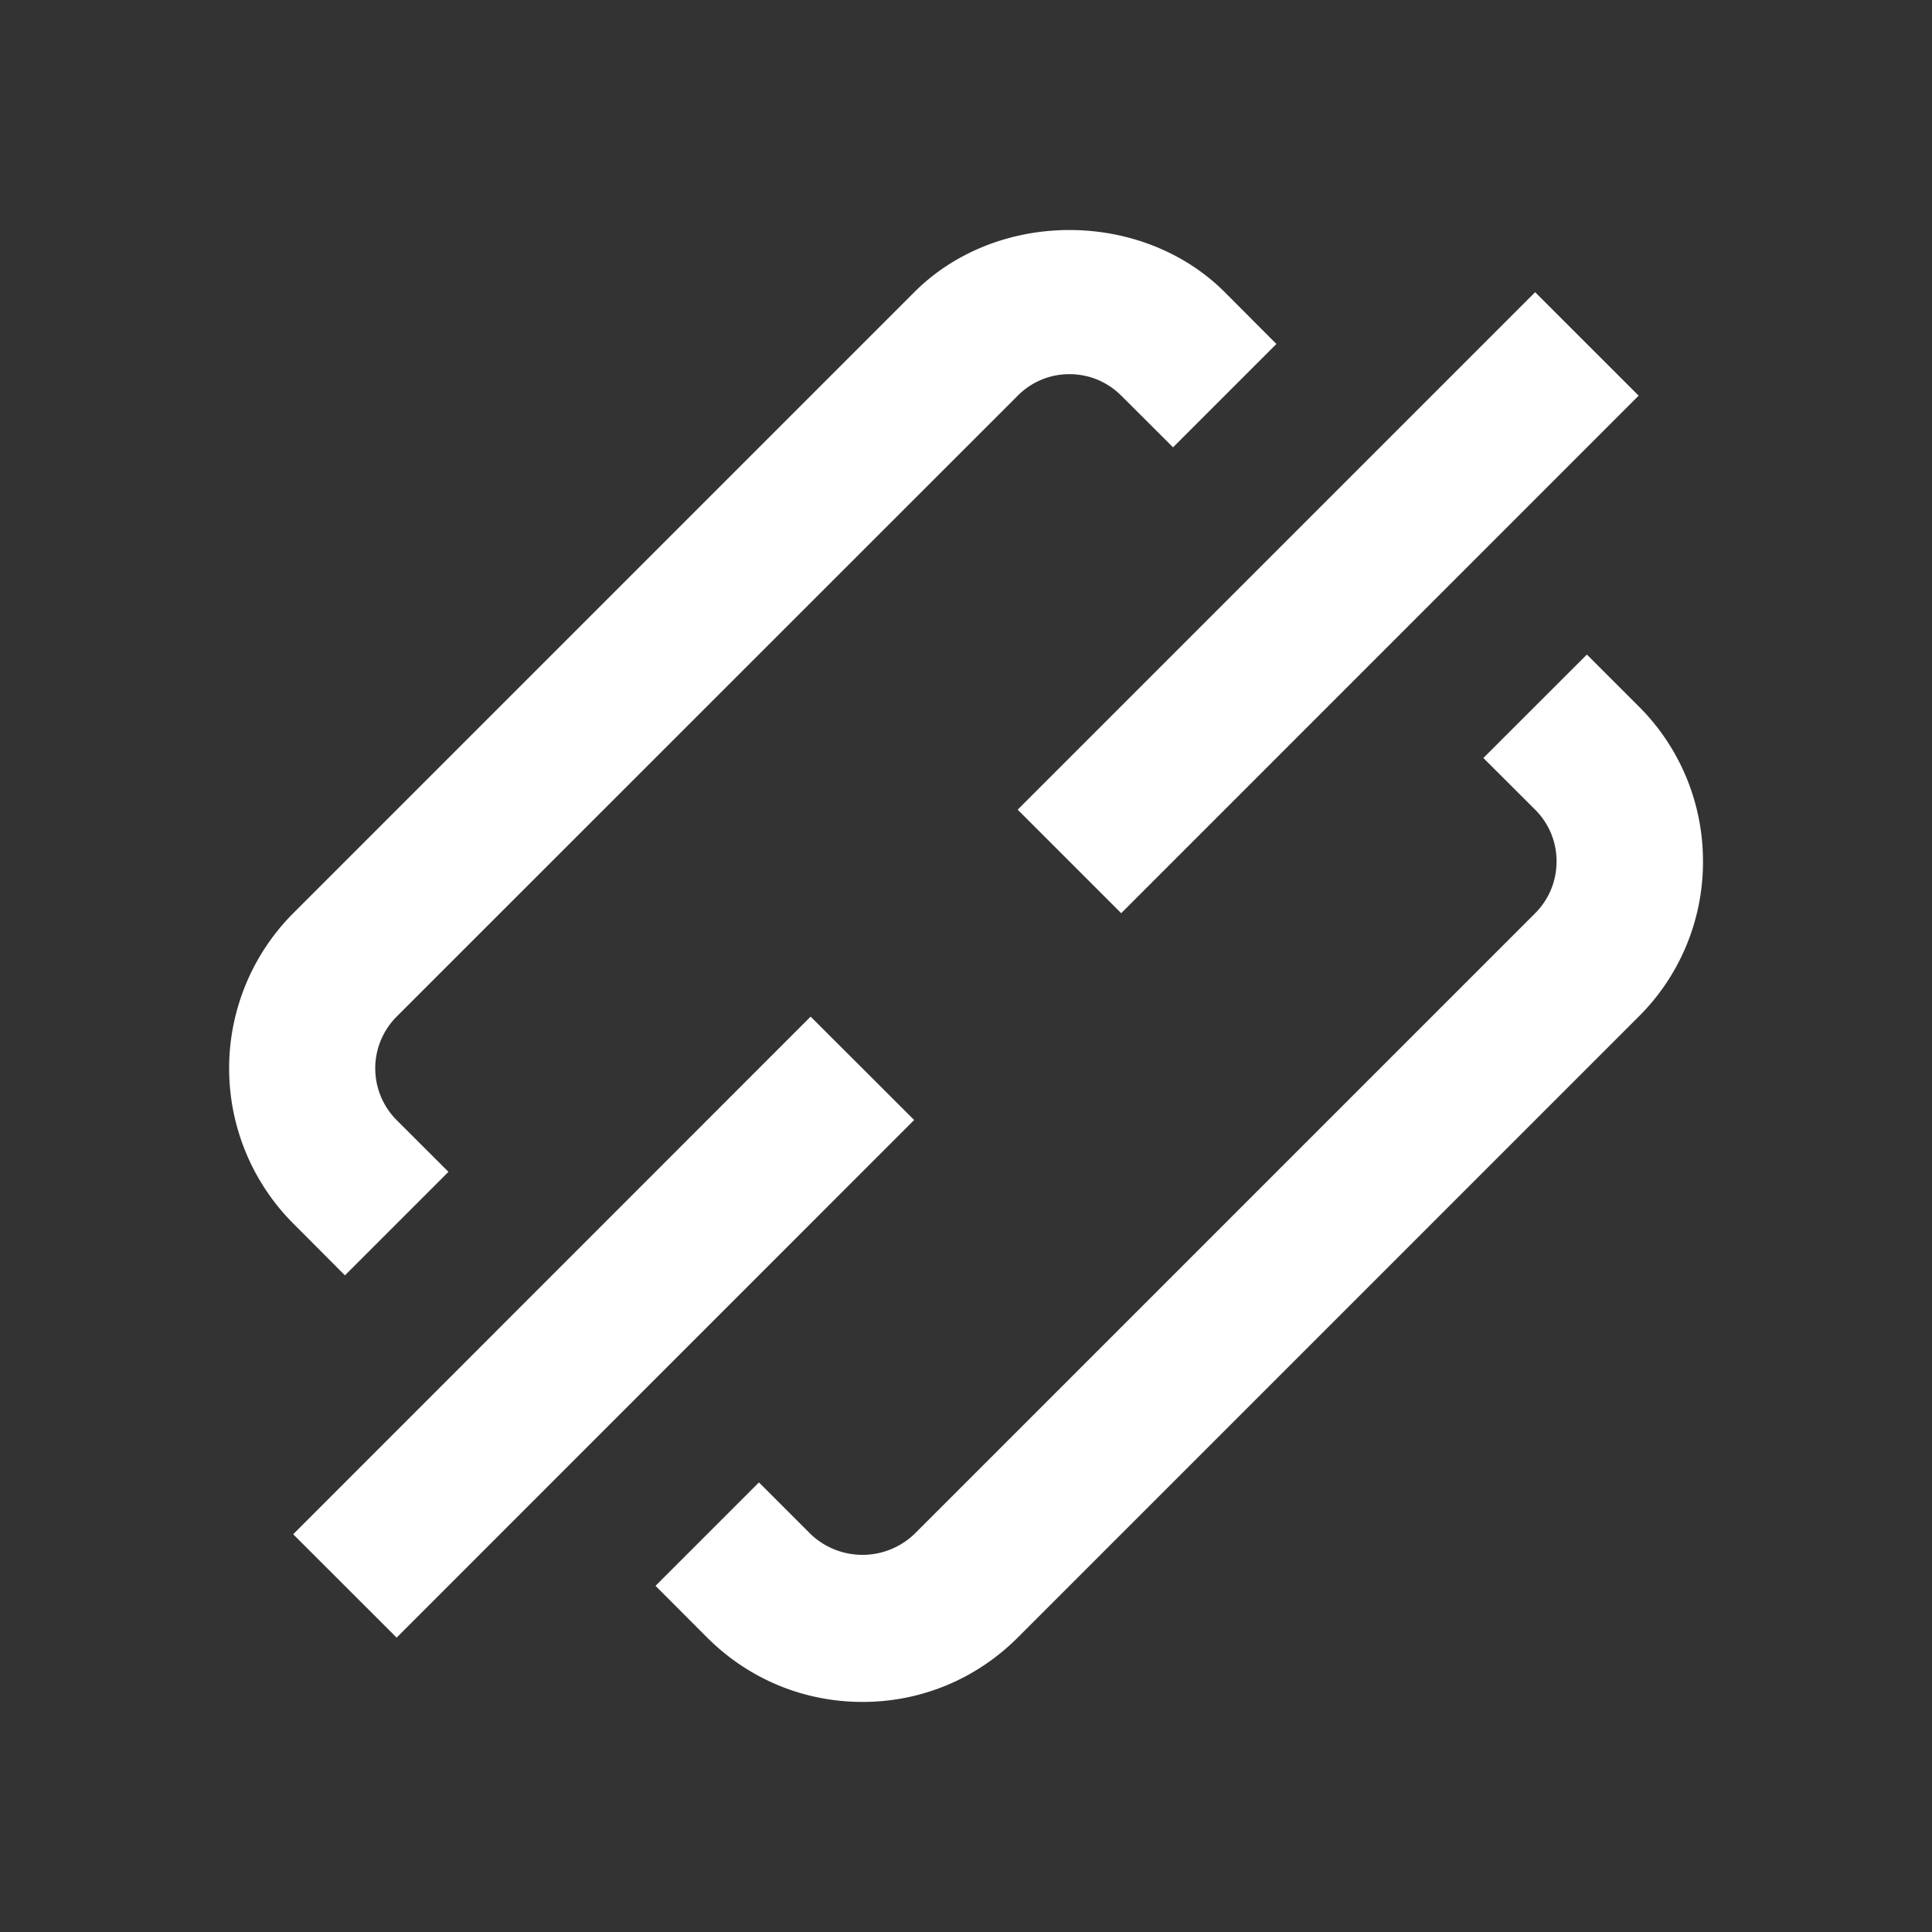 <svg width="24" height="24" xmlns="http://www.w3.org/2000/svg"><rect width="100%" height="100%" fill="#333333" stroke="none"/><path d="m4.285 15.843 1.286-1.286-.643-.642a.91.91 0 0 1 0-1.287l7.715-7.713a.9.9 0 0 1 .642-.267c.244 0 .471.095.644.267l.643.642 1.284-1.284-.641-.643c-1.031-1.03-2.829-1.03-3.858 0l-7.713 7.713a2.73 2.73 0 0 0 0 3.857l.641.643Zm16.071-7.069-.643-.643-1.286 1.285.644.643a.9.9 0 0 1 .265.643c0 .242-.094.47-.265.642l-7.714 7.714a.933.933 0 0 1-1.286 0l-.643-.643L8.143 19.7l.642.643c.516.515 1.2.799 1.93.799.728 0 1.412-.284 1.928-.8l7.713-7.713a2.706 2.706 0 0 0 .799-1.927 2.71 2.71 0 0 0-.799-1.928ZM19.07 3.63l1.286 1.285-6.428 6.429-1.286-1.286zm-9 8.999 1.286 1.284-6.429 6.43-1.285-1.284z" fill="#FFF"/></svg>